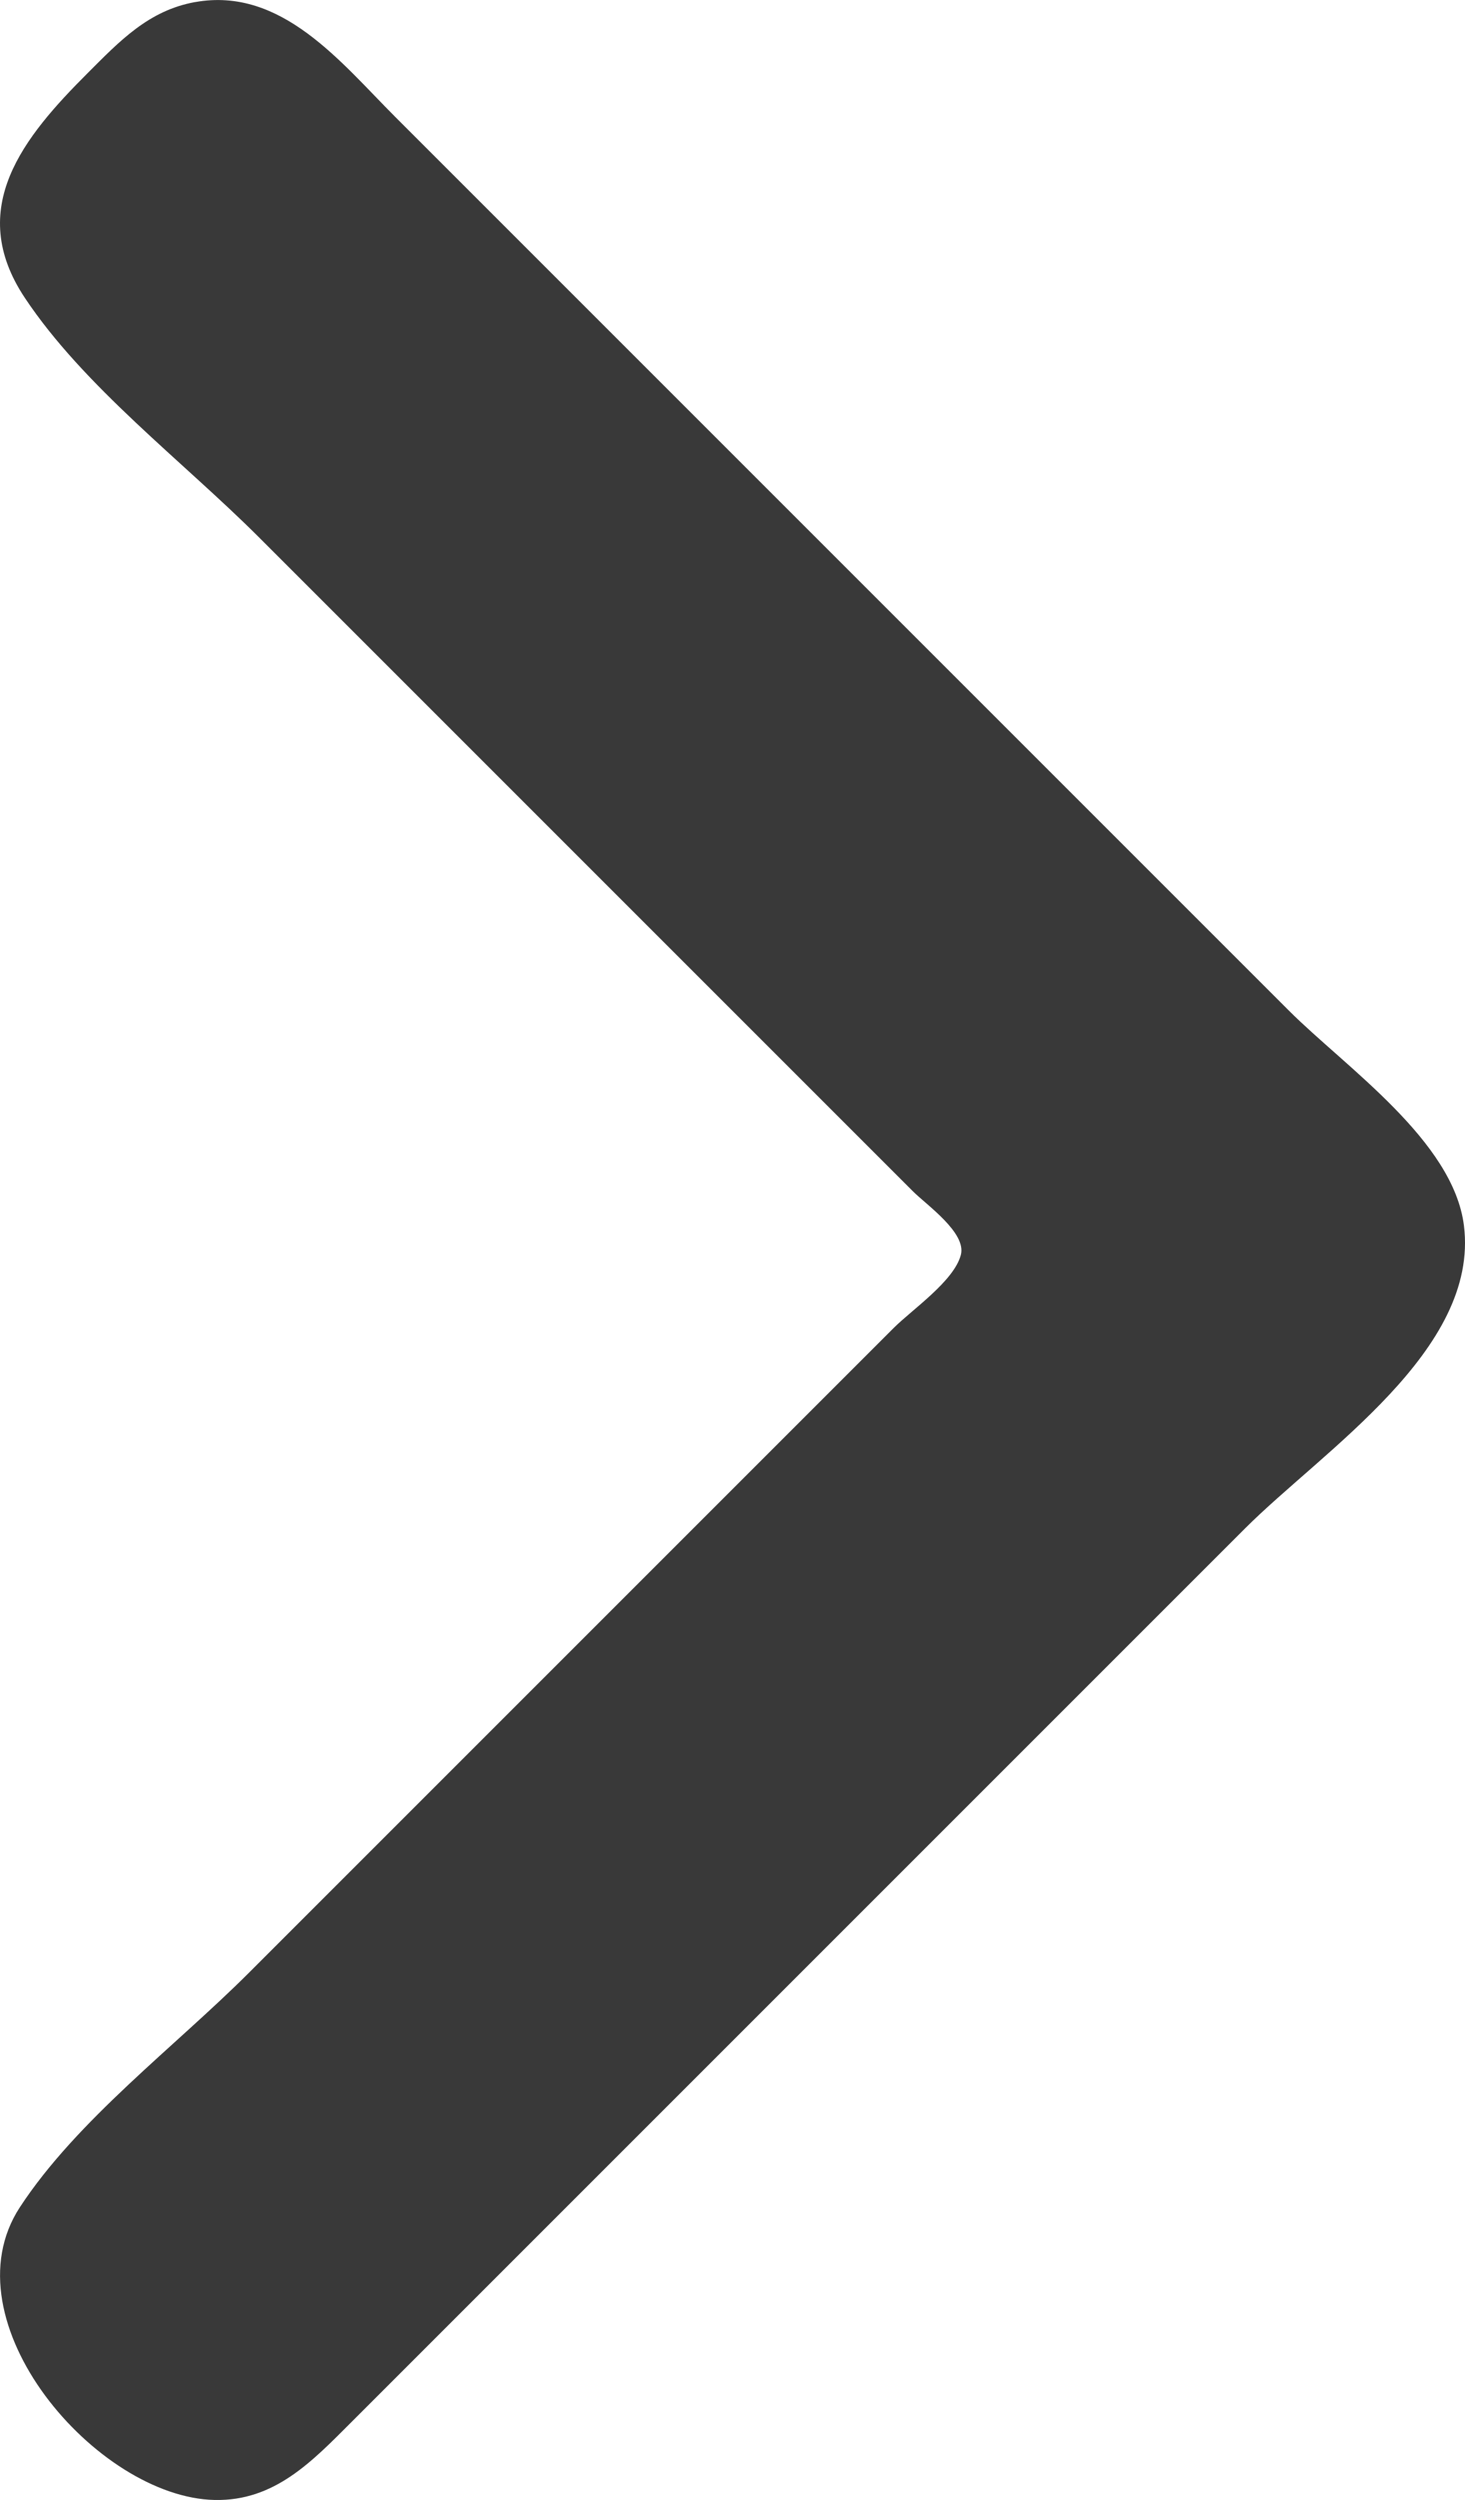 <?xml version="1.0" encoding="UTF-8" standalone="no"?>
<!-- Created with Inkscape (http://www.inkscape.org/) -->

<svg
   width="81.062mm"
   height="138.324mm"
   viewBox="0 0 81.062 138.324"
   version="1.1"
   id="svg1"
   xml:space="preserve"
   xmlns:inkscape="http://www.inkscape.org/namespaces/inkscape"
   xmlns:sodipodi="http://sodipodi.sourceforge.net/DTD/sodipodi-0.dtd"
   xmlns="http://www.w3.org/2000/svg"
   xmlns:svg="http://www.w3.org/2000/svg"><sodipodi:namedview
     id="namedview1"
     pagecolor="#ffffff"
     bordercolor="#000000"
     borderopacity="0.25"
     inkscape:showpageshadow="2"
     inkscape:pageopacity="0.0"
     inkscape:pagecheckerboard="0"
     inkscape:deskcolor="#d1d1d1"
     inkscape:document-units="mm" /><defs
     id="defs1" /><g
     inkscape:label="Layer 1"
     inkscape:groupmode="layer"
     id="layer1"
     transform="translate(-113.171,-147.134)"><path
       style="fill:#393939;fill-opacity:1;stroke:none"
       d="m 123.969,147.248 c -2.572,0.463 -4.167,2.15 -5.945,3.928 -3.524,3.523 -6.782,7.465 -3.484,12.43 3.264,4.914 8.773,9.072 12.942,13.24 l 26.481,26.481 9.728,9.728 c 0.748,0.748 2.968,2.287 2.646,3.513 -0.382,1.453 -2.692,3.018 -3.727,4.053 l -9.998,9.998 -25.67,25.67 c -4.068,4.068 -9.519,8.151 -12.671,12.97 -4.128,6.314 4.252,16.064 10.779,16.198 3.316,0.068 5.389,-2.132 7.566,-4.309 l 9.457,-9.457 39.991,-39.991 c 4.324,-4.324 12.969,-9.868 12.11,-16.753 -0.587,-4.704 -6.554,-8.766 -9.678,-11.889 l -27.291,-27.291 -22.157,-22.157 c -3.002,-3.002 -6.292,-7.221 -11.079,-6.36 z"
       id="path2" /></g></svg>
